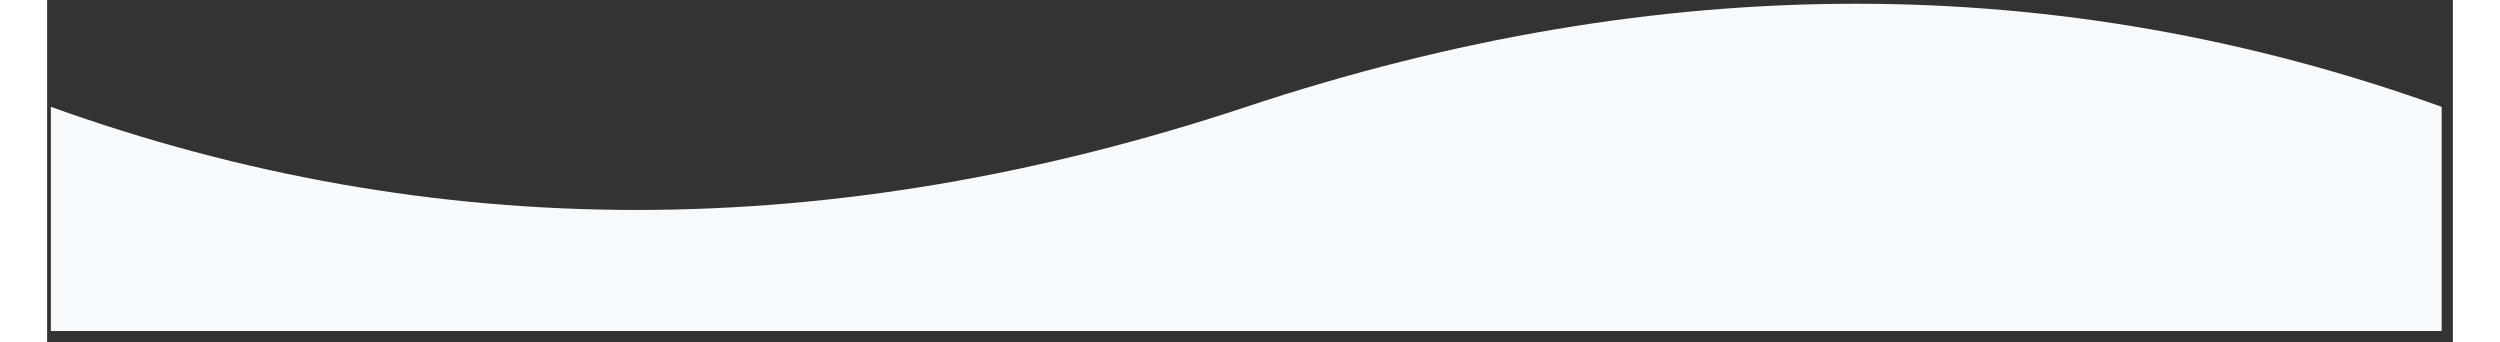 <?xml version="1.0" encoding="UTF-8" standalone="no"?>
<!DOCTYPE svg PUBLIC "-//W3C//DTD SVG 1.1//EN" "http://www.w3.org/Graphics/SVG/1.1/DTD/svg11.dtd">
<svg version="1.1" xmlns="http://www.w3.org/2000/svg" xmlns:xlink="http://www.w3.org/1999/xlink" preserveAspectRatio="xMidYMid meet" viewBox="-1 211.399 644 91.601" width="640" height="87.6"><rect x="-1" y="211.399" width="644" height="91.601" fill="#333333" stroke="none"/><defs><path d="M0 240C102.39 276.8 209.05 276.8 320 240C430.95 203.2 537.61 203.2 640 240L640 300L320 300L0 300L0 240Z" id="k4pBejHJcp"></path></defs><g><g><use xlink:href="#k4pBejHJcp" opacity="1" fill="#f7fafc" fill-opacity="1"></use><g><use xlink:href="#k4pBejHJcp" opacity="1" fill-opacity="0" stroke="#f3f3f3" stroke-width="1" stroke-opacity="0"></use></g></g></g></svg>
